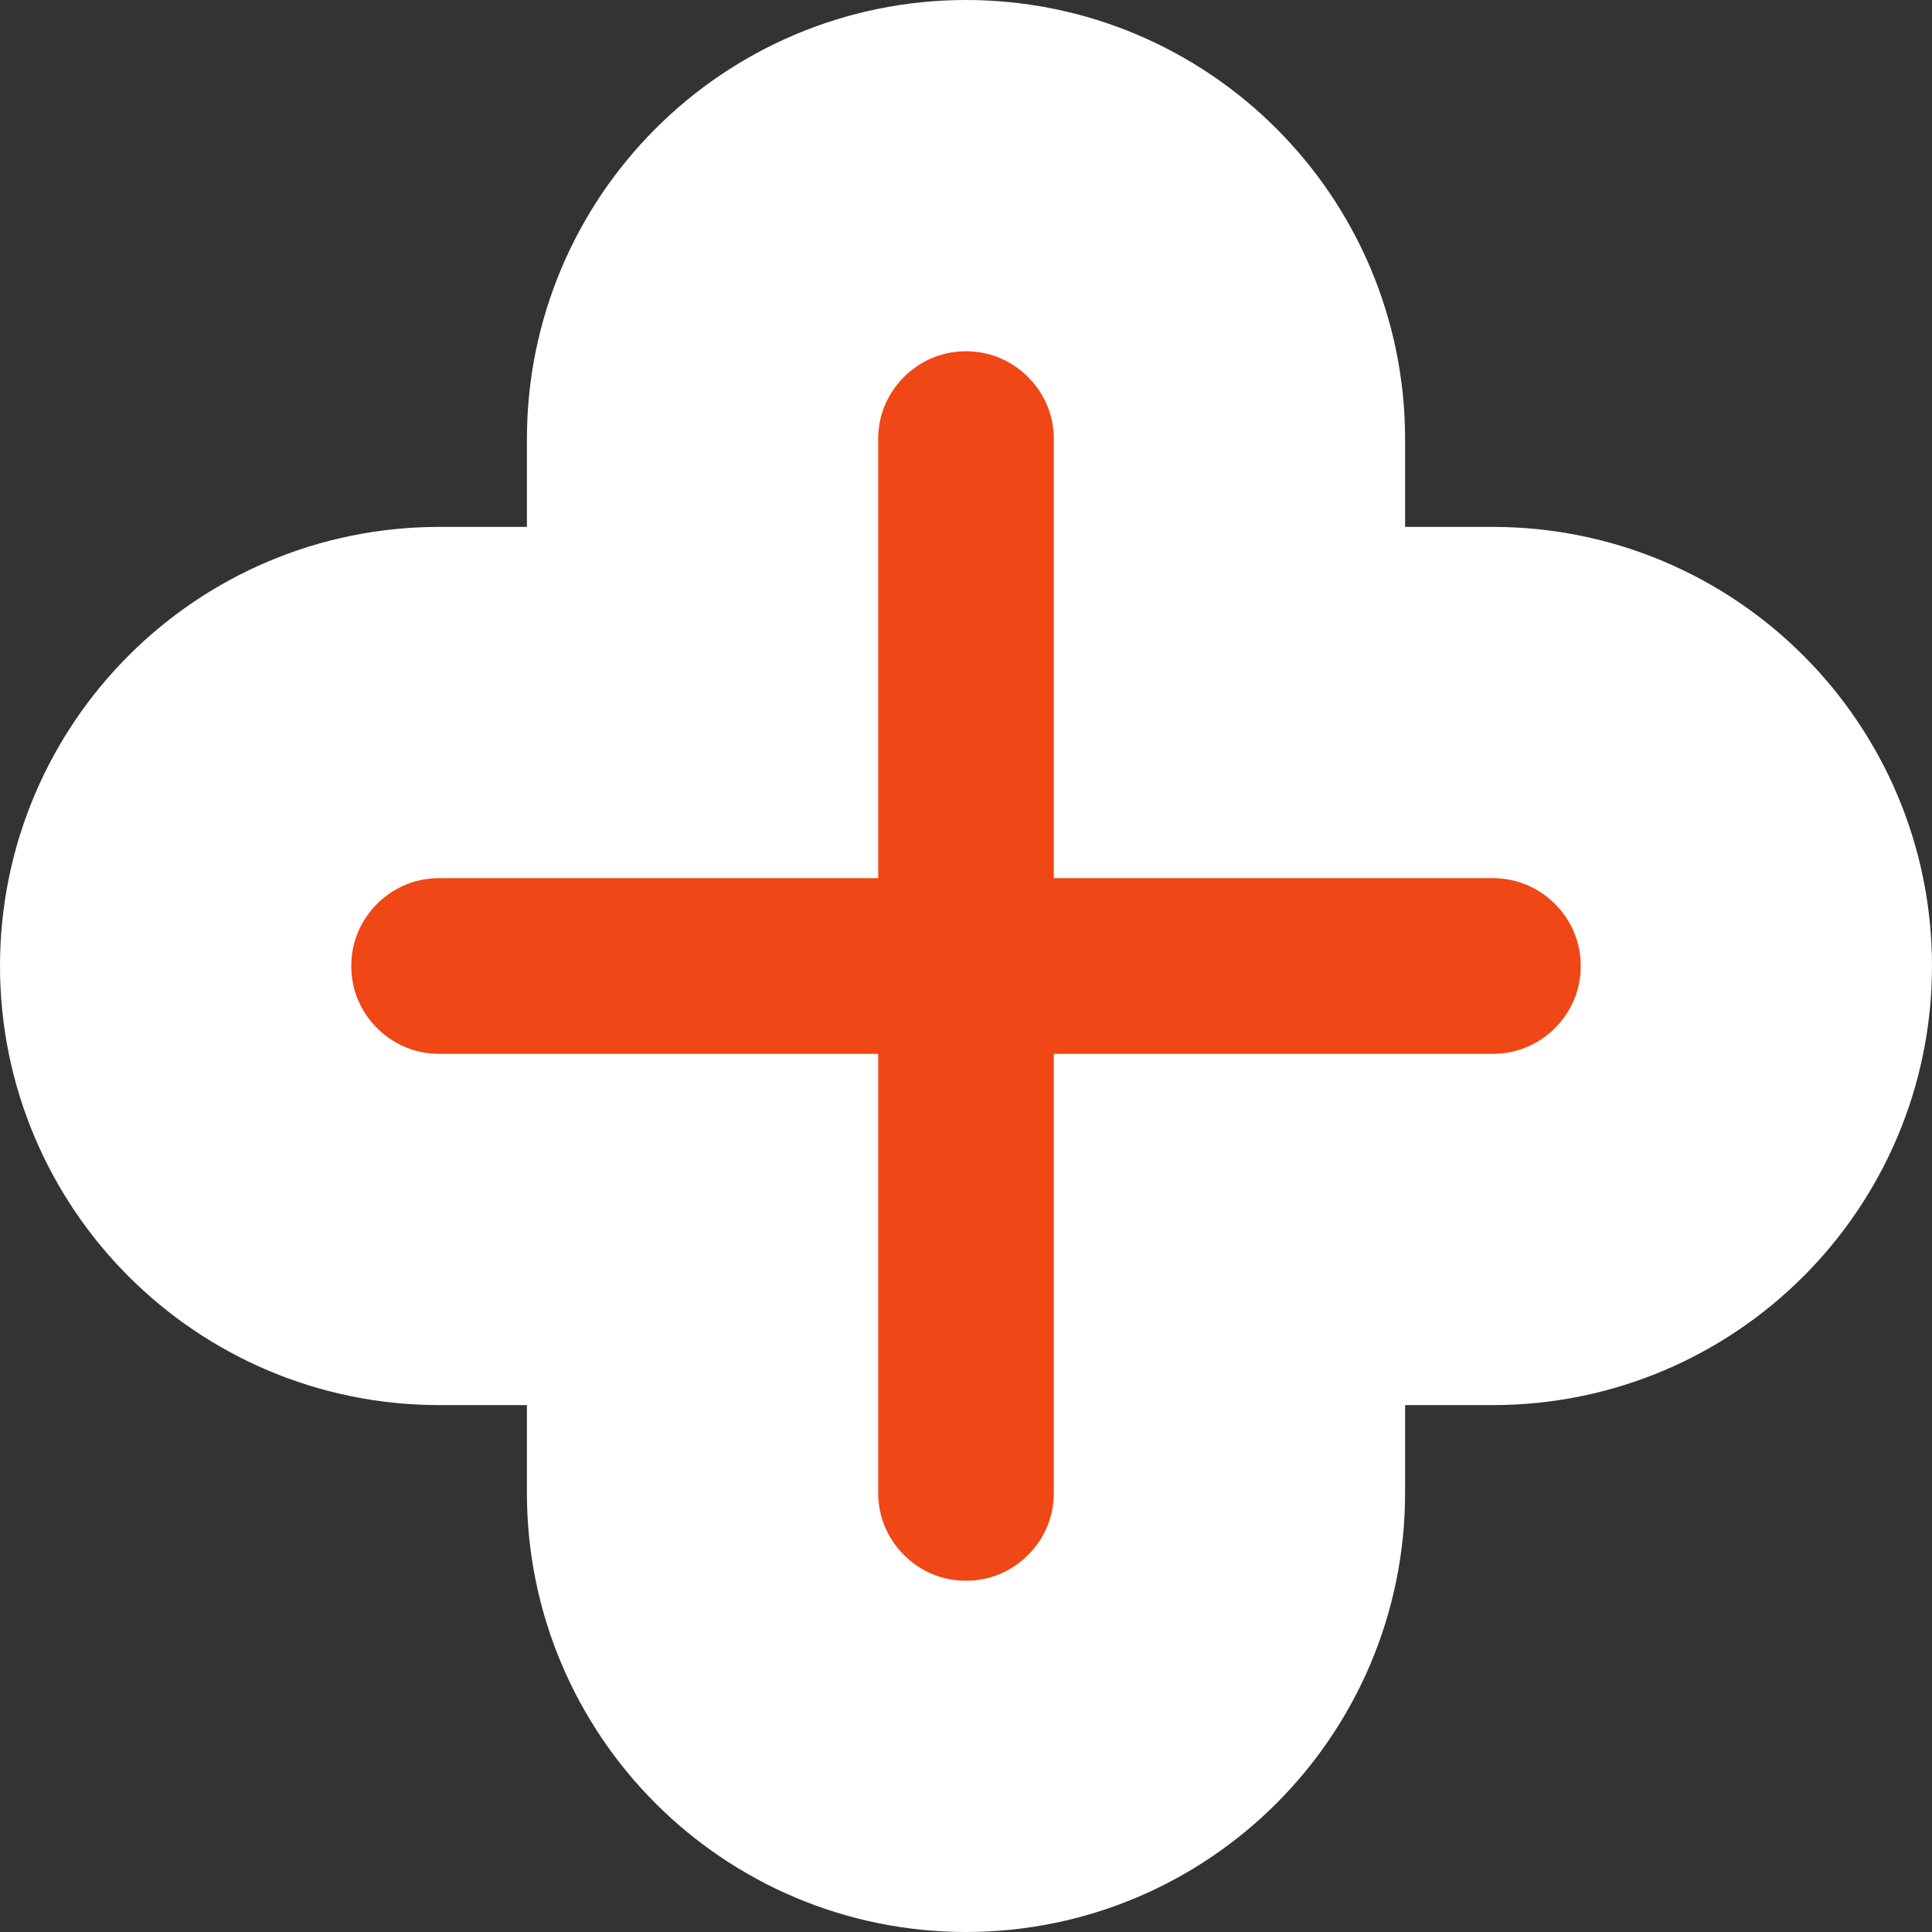<svg width="11" height="11" viewBox="0 0 11 11" fill="none" xmlns="http://www.w3.org/2000/svg">
<rect x="0" y="0" width="11" height="11" fill="#333333" stroke="none"/>
<path d="M7 2.5C7 1.672 6.328 1 5.5 1C4.672 1 4 1.672 4 2.5V4H2.5C1.672 4 1 4.672 1 5.5C1 6.328 1.672 7 2.5 7H4V8.5C4 9.328 4.672 10 5.5 10C6.328 10 7 9.328 7 8.5V7H8.5C9.328 7 10 6.328 10 5.5C10 4.672 9.328 4 8.5 4H7V2.5Z" fill="#F04716" stroke="white" stroke-width="2"/>
</svg>
